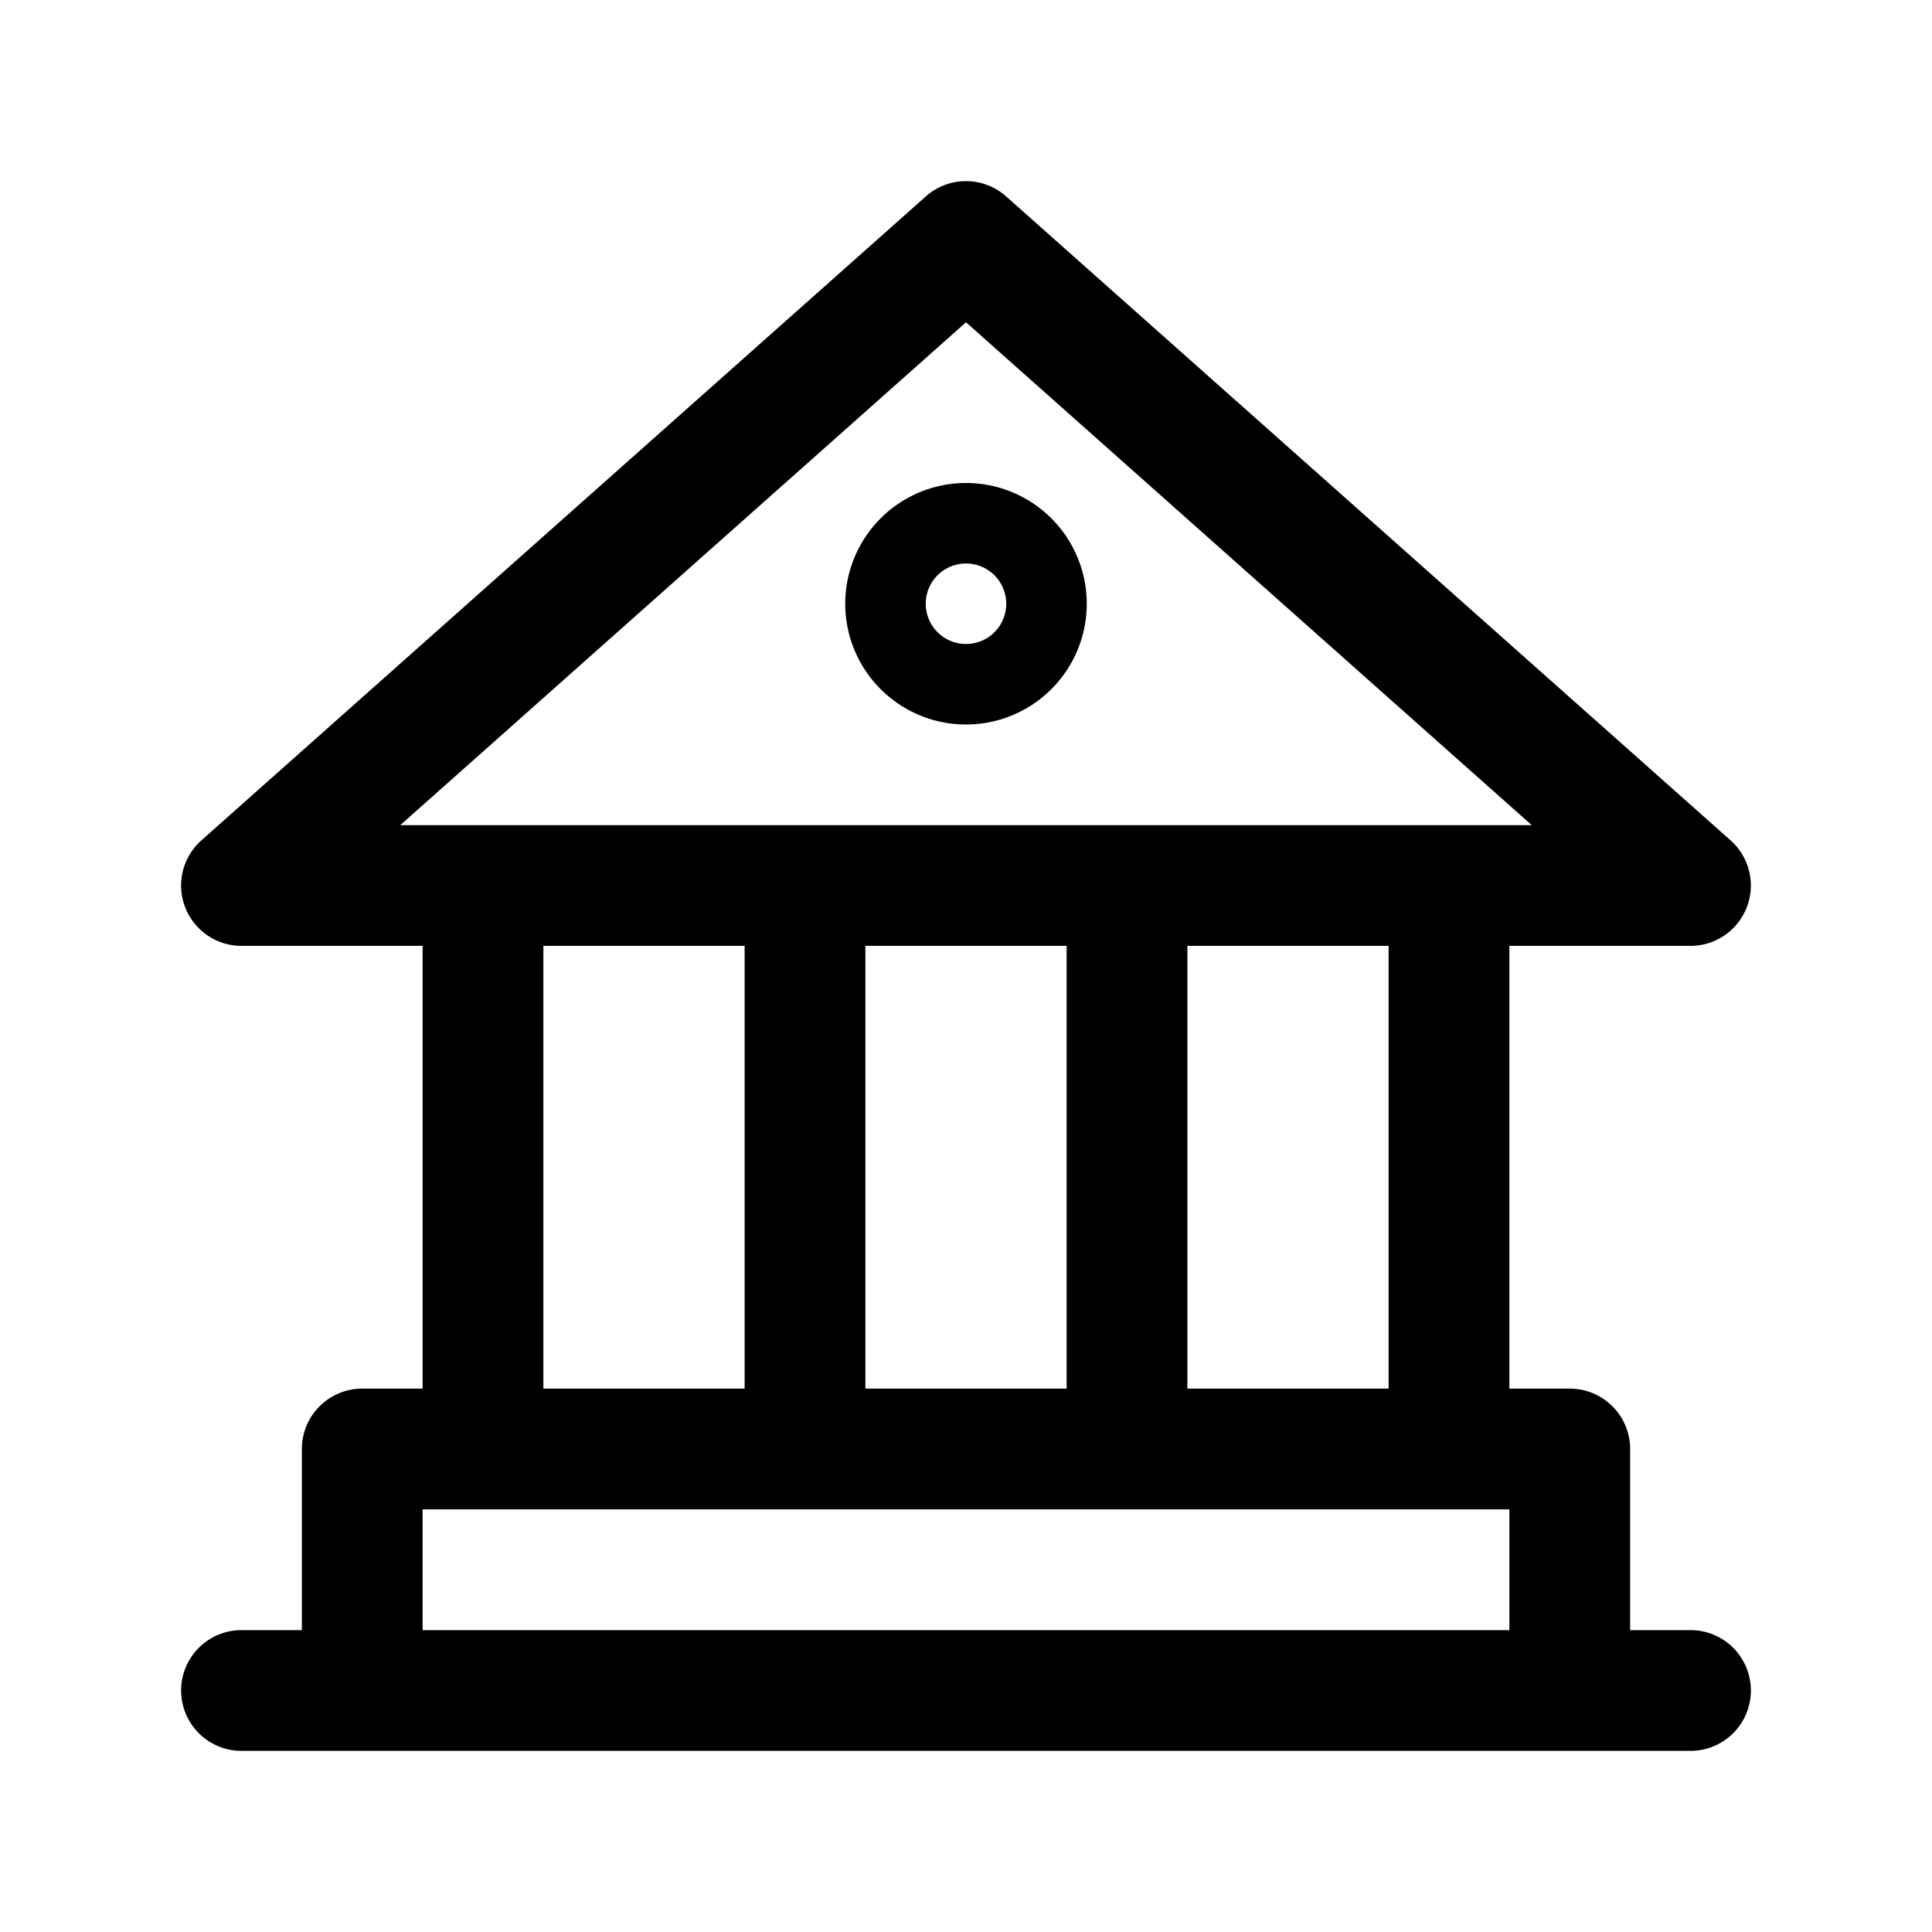 <svg xmlns="http://www.w3.org/2000/svg" viewBox="0 0 48 48">
  <path fill-rule="evenodd" d="M23.003 4.879a1.5 1.5 0 0 1 1.993 0l18 16A1.5 1.5 0 0 1 42 23.5h-4.5v11H39a1.5 1.5 0 0 1 1.5 1.5v4.5H42a1.5 1.5 0 1 1 0 3H6a1.5 1.5 0 0 1 0-3h1.5V36A1.5 1.5 0 0 1 9 34.5h1.5v-11H6a1.5 1.5 0 0 1-.997-2.621l18-16ZM34.5 34.5v-11h-5v11h5Zm-8 0v-11h-5v11h5Zm-8 0v-11h-5v11h5Zm17.5-14H9.945L24 8.007 38.055 20.5H36Zm0 17H10.5v3h27v-3H36ZM23 15a1 1 0 1 1 2 0 1 1 0 0 1-2 0Zm1-3a3 3 0 1 0 0 6 3 3 0 0 0 0-6Z"/>
</svg>
